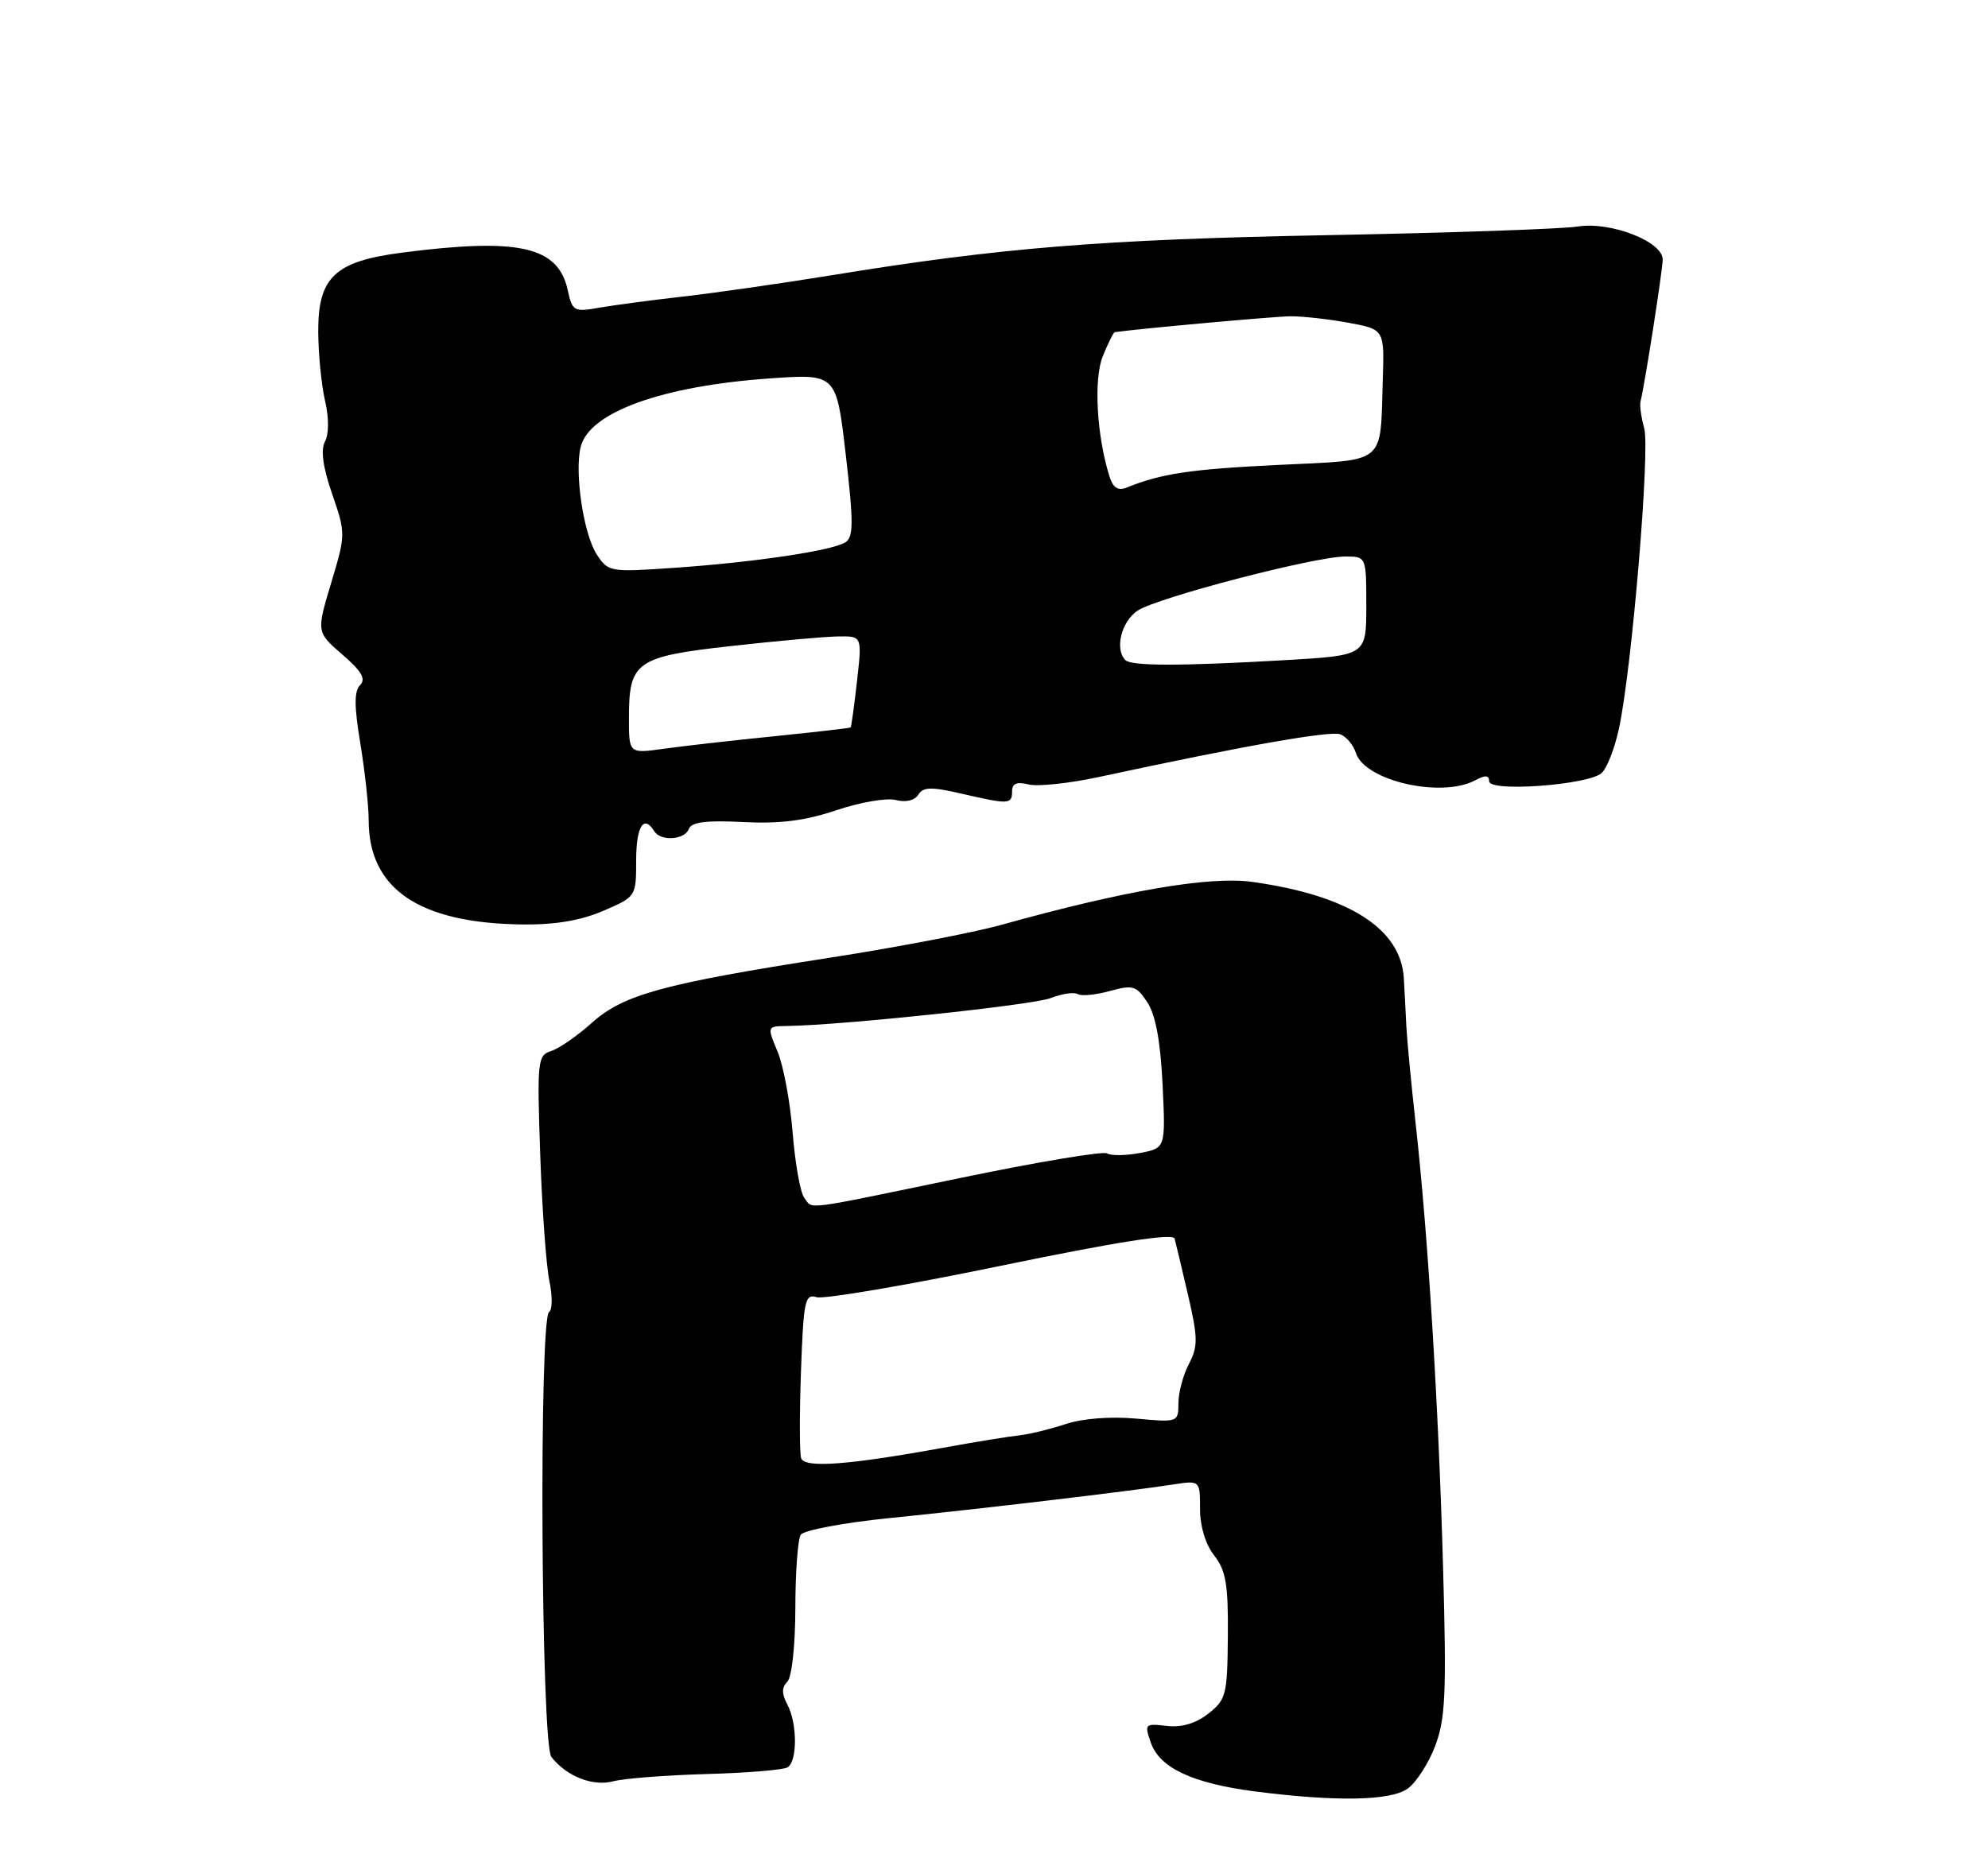<?xml version="1.0" encoding="UTF-8" standalone="no"?>
<!DOCTYPE svg PUBLIC "-//W3C//DTD SVG 1.1//EN" "http://www.w3.org/Graphics/SVG/1.1/DTD/svg11.dtd" >
<svg xmlns="http://www.w3.org/2000/svg" xmlns:xlink="http://www.w3.org/1999/xlink" version="1.1" viewBox="0 0 275 256">
 <g >
 <path fill="currentColor"
d=" M 194.69 247.50 C 195.87 246.68 197.59 244.03 198.51 241.62 C 199.95 237.83 200.11 234.43 199.62 216.87 C 198.99 194.31 197.53 170.76 195.83 155.50 C 195.22 150.00 194.64 143.93 194.54 142.00 C 194.45 140.07 194.29 137.07 194.19 135.33 C 193.78 128.47 186.54 123.88 173.22 122.02 C 167.33 121.20 155.54 123.22 138.50 127.97 C 134.65 129.04 123.98 131.09 114.80 132.51 C 91.74 136.10 86.25 137.60 81.86 141.53 C 79.86 143.33 77.33 145.08 76.24 145.42 C 74.36 146.02 74.28 146.75 74.73 159.78 C 74.99 167.32 75.56 175.19 76.00 177.26 C 76.43 179.32 76.42 181.24 75.96 181.52 C 74.54 182.40 74.84 241.24 76.27 243.09 C 78.36 245.78 82.01 247.22 84.84 246.46 C 86.30 246.07 92.09 245.62 97.70 245.46 C 103.31 245.31 108.37 244.89 108.95 244.53 C 110.32 243.68 110.30 238.43 108.91 235.83 C 108.12 234.35 108.12 233.48 108.91 232.69 C 109.53 232.07 110.01 227.74 110.02 222.55 C 110.02 217.57 110.36 212.98 110.77 212.35 C 111.17 211.73 116.67 210.69 123.00 210.05 C 135.33 208.81 156.12 206.35 162.25 205.40 C 166.00 204.82 166.00 204.82 166.00 208.78 C 166.00 211.19 166.76 213.70 167.96 215.22 C 169.58 217.29 169.91 219.22 169.85 226.37 C 169.78 234.49 169.62 235.16 167.15 237.10 C 165.40 238.47 163.47 239.04 161.39 238.80 C 158.37 238.45 158.29 238.53 159.20 241.13 C 160.41 244.62 164.98 246.75 173.63 247.87 C 184.81 249.30 192.31 249.17 194.69 247.50 Z  M 83.42 126.04 C 87.99 124.07 88.00 124.06 88.00 119.04 C 88.00 114.35 89.05 112.65 90.50 115.00 C 91.39 116.44 94.70 116.23 95.29 114.69 C 95.65 113.74 97.68 113.48 102.78 113.74 C 107.89 114.00 111.38 113.56 115.71 112.10 C 118.98 111.00 122.68 110.36 123.93 110.69 C 125.31 111.05 126.53 110.76 127.03 109.95 C 127.70 108.87 128.81 108.84 133.00 109.81 C 139.58 111.33 140.00 111.31 140.00 109.48 C 140.00 108.40 140.66 108.13 142.29 108.54 C 143.55 108.85 147.94 108.39 152.04 107.50 C 171.94 103.21 184.03 101.07 185.41 101.60 C 186.24 101.92 187.21 103.08 187.56 104.18 C 188.78 108.04 199.39 110.47 204.07 107.96 C 205.47 107.21 206.00 107.25 206.00 108.11 C 206.00 109.61 219.54 108.63 221.52 106.99 C 222.26 106.37 223.36 103.57 223.96 100.76 C 225.74 92.45 228.28 62.21 227.44 59.24 C 227.02 57.73 226.79 56.05 226.94 55.50 C 227.50 53.36 229.99 37.41 230.00 35.90 C 230.00 33.42 222.80 30.62 218.26 31.34 C 216.17 31.68 200.51 32.22 183.48 32.54 C 152.47 33.13 138.39 34.27 115.00 38.09 C 108.12 39.21 98.90 40.53 94.50 41.03 C 90.10 41.53 84.86 42.23 82.85 42.58 C 79.39 43.19 79.17 43.07 78.53 40.12 C 77.20 34.09 71.79 32.87 55.66 34.95 C 46.31 36.15 43.99 38.34 44.02 45.92 C 44.04 48.99 44.46 53.27 44.96 55.43 C 45.51 57.81 45.51 60.05 44.96 61.08 C 44.34 62.24 44.66 64.60 45.94 68.33 C 47.83 73.81 47.83 73.93 45.81 80.66 C 43.77 87.46 43.77 87.46 47.35 90.56 C 50.01 92.85 50.65 93.95 49.82 94.78 C 48.98 95.62 48.99 97.72 49.85 102.90 C 50.48 106.74 51.00 111.51 51.00 113.49 C 51.00 122.98 57.95 127.72 72.17 127.91 C 76.74 127.97 80.27 127.38 83.42 126.04 Z  M 110.82 201.75 C 110.60 201.06 110.59 195.65 110.80 189.71 C 111.15 179.95 111.35 178.98 112.95 179.48 C 113.92 179.79 125.38 177.84 138.43 175.14 C 154.59 171.80 162.26 170.60 162.48 171.37 C 162.65 171.99 163.50 175.53 164.35 179.22 C 165.72 185.13 165.73 186.29 164.46 188.72 C 163.66 190.25 163.01 192.69 163.01 194.16 C 163.00 196.79 162.95 196.81 157.15 196.28 C 153.60 195.96 149.76 196.26 147.40 197.04 C 145.25 197.75 142.38 198.45 141.00 198.60 C 139.62 198.74 134.90 199.51 130.50 200.31 C 117.24 202.72 111.26 203.16 110.82 201.75 Z  M 111.26 165.75 C 110.72 165.06 109.99 161.01 109.65 156.75 C 109.31 152.48 108.37 147.42 107.56 145.50 C 106.10 142.01 106.11 142.00 108.80 141.96 C 116.50 141.85 142.88 139.06 145.33 138.10 C 146.89 137.49 148.57 137.24 149.07 137.54 C 149.57 137.85 151.57 137.66 153.51 137.12 C 156.73 136.24 157.20 136.38 158.72 138.70 C 159.86 140.43 160.53 144.10 160.82 150.06 C 161.24 158.86 161.24 158.86 157.68 159.53 C 155.73 159.90 153.69 159.92 153.14 159.59 C 152.60 159.25 143.46 160.78 132.83 162.99 C 110.57 167.60 112.52 167.35 111.26 165.75 Z  M 87.00 99.33 C 87.00 91.54 87.98 90.85 101.11 89.39 C 107.38 88.69 114.02 88.09 115.88 88.06 C 119.26 88.00 119.26 88.00 118.55 94.24 C 118.16 97.68 117.77 100.56 117.67 100.65 C 117.58 100.74 112.78 101.29 107.00 101.88 C 101.22 102.46 94.36 103.24 91.75 103.61 C 87.00 104.27 87.00 104.27 87.00 99.33 Z  M 155.67 91.33 C 154.16 89.82 155.13 85.96 157.38 84.48 C 160.17 82.66 181.88 77.00 186.11 77.00 C 189.00 77.00 189.00 77.00 189.00 83.85 C 189.00 90.69 189.00 90.69 177.75 91.34 C 163.33 92.17 156.50 92.17 155.67 91.33 Z  M 82.56 76.73 C 80.72 73.93 79.44 65.36 80.33 61.82 C 81.53 57.02 91.62 53.39 106.60 52.35 C 115.70 51.72 115.70 51.72 117.00 62.96 C 118.09 72.42 118.07 74.34 116.92 75.05 C 115.05 76.20 104.41 77.79 93.34 78.56 C 84.37 79.18 84.14 79.14 82.56 76.73 Z  M 153.49 65.97 C 151.70 60.32 151.26 52.42 152.56 49.25 C 153.30 47.46 154.03 45.98 154.20 45.96 C 157.52 45.48 176.31 43.78 178.50 43.76 C 180.15 43.75 183.75 44.15 186.50 44.65 C 191.50 45.57 191.50 45.57 191.28 52.53 C 190.90 64.48 191.99 63.59 176.77 64.33 C 164.66 64.92 160.59 65.53 155.84 67.47 C 154.67 67.94 153.98 67.50 153.49 65.97 Z "/>
</g>
</svg>